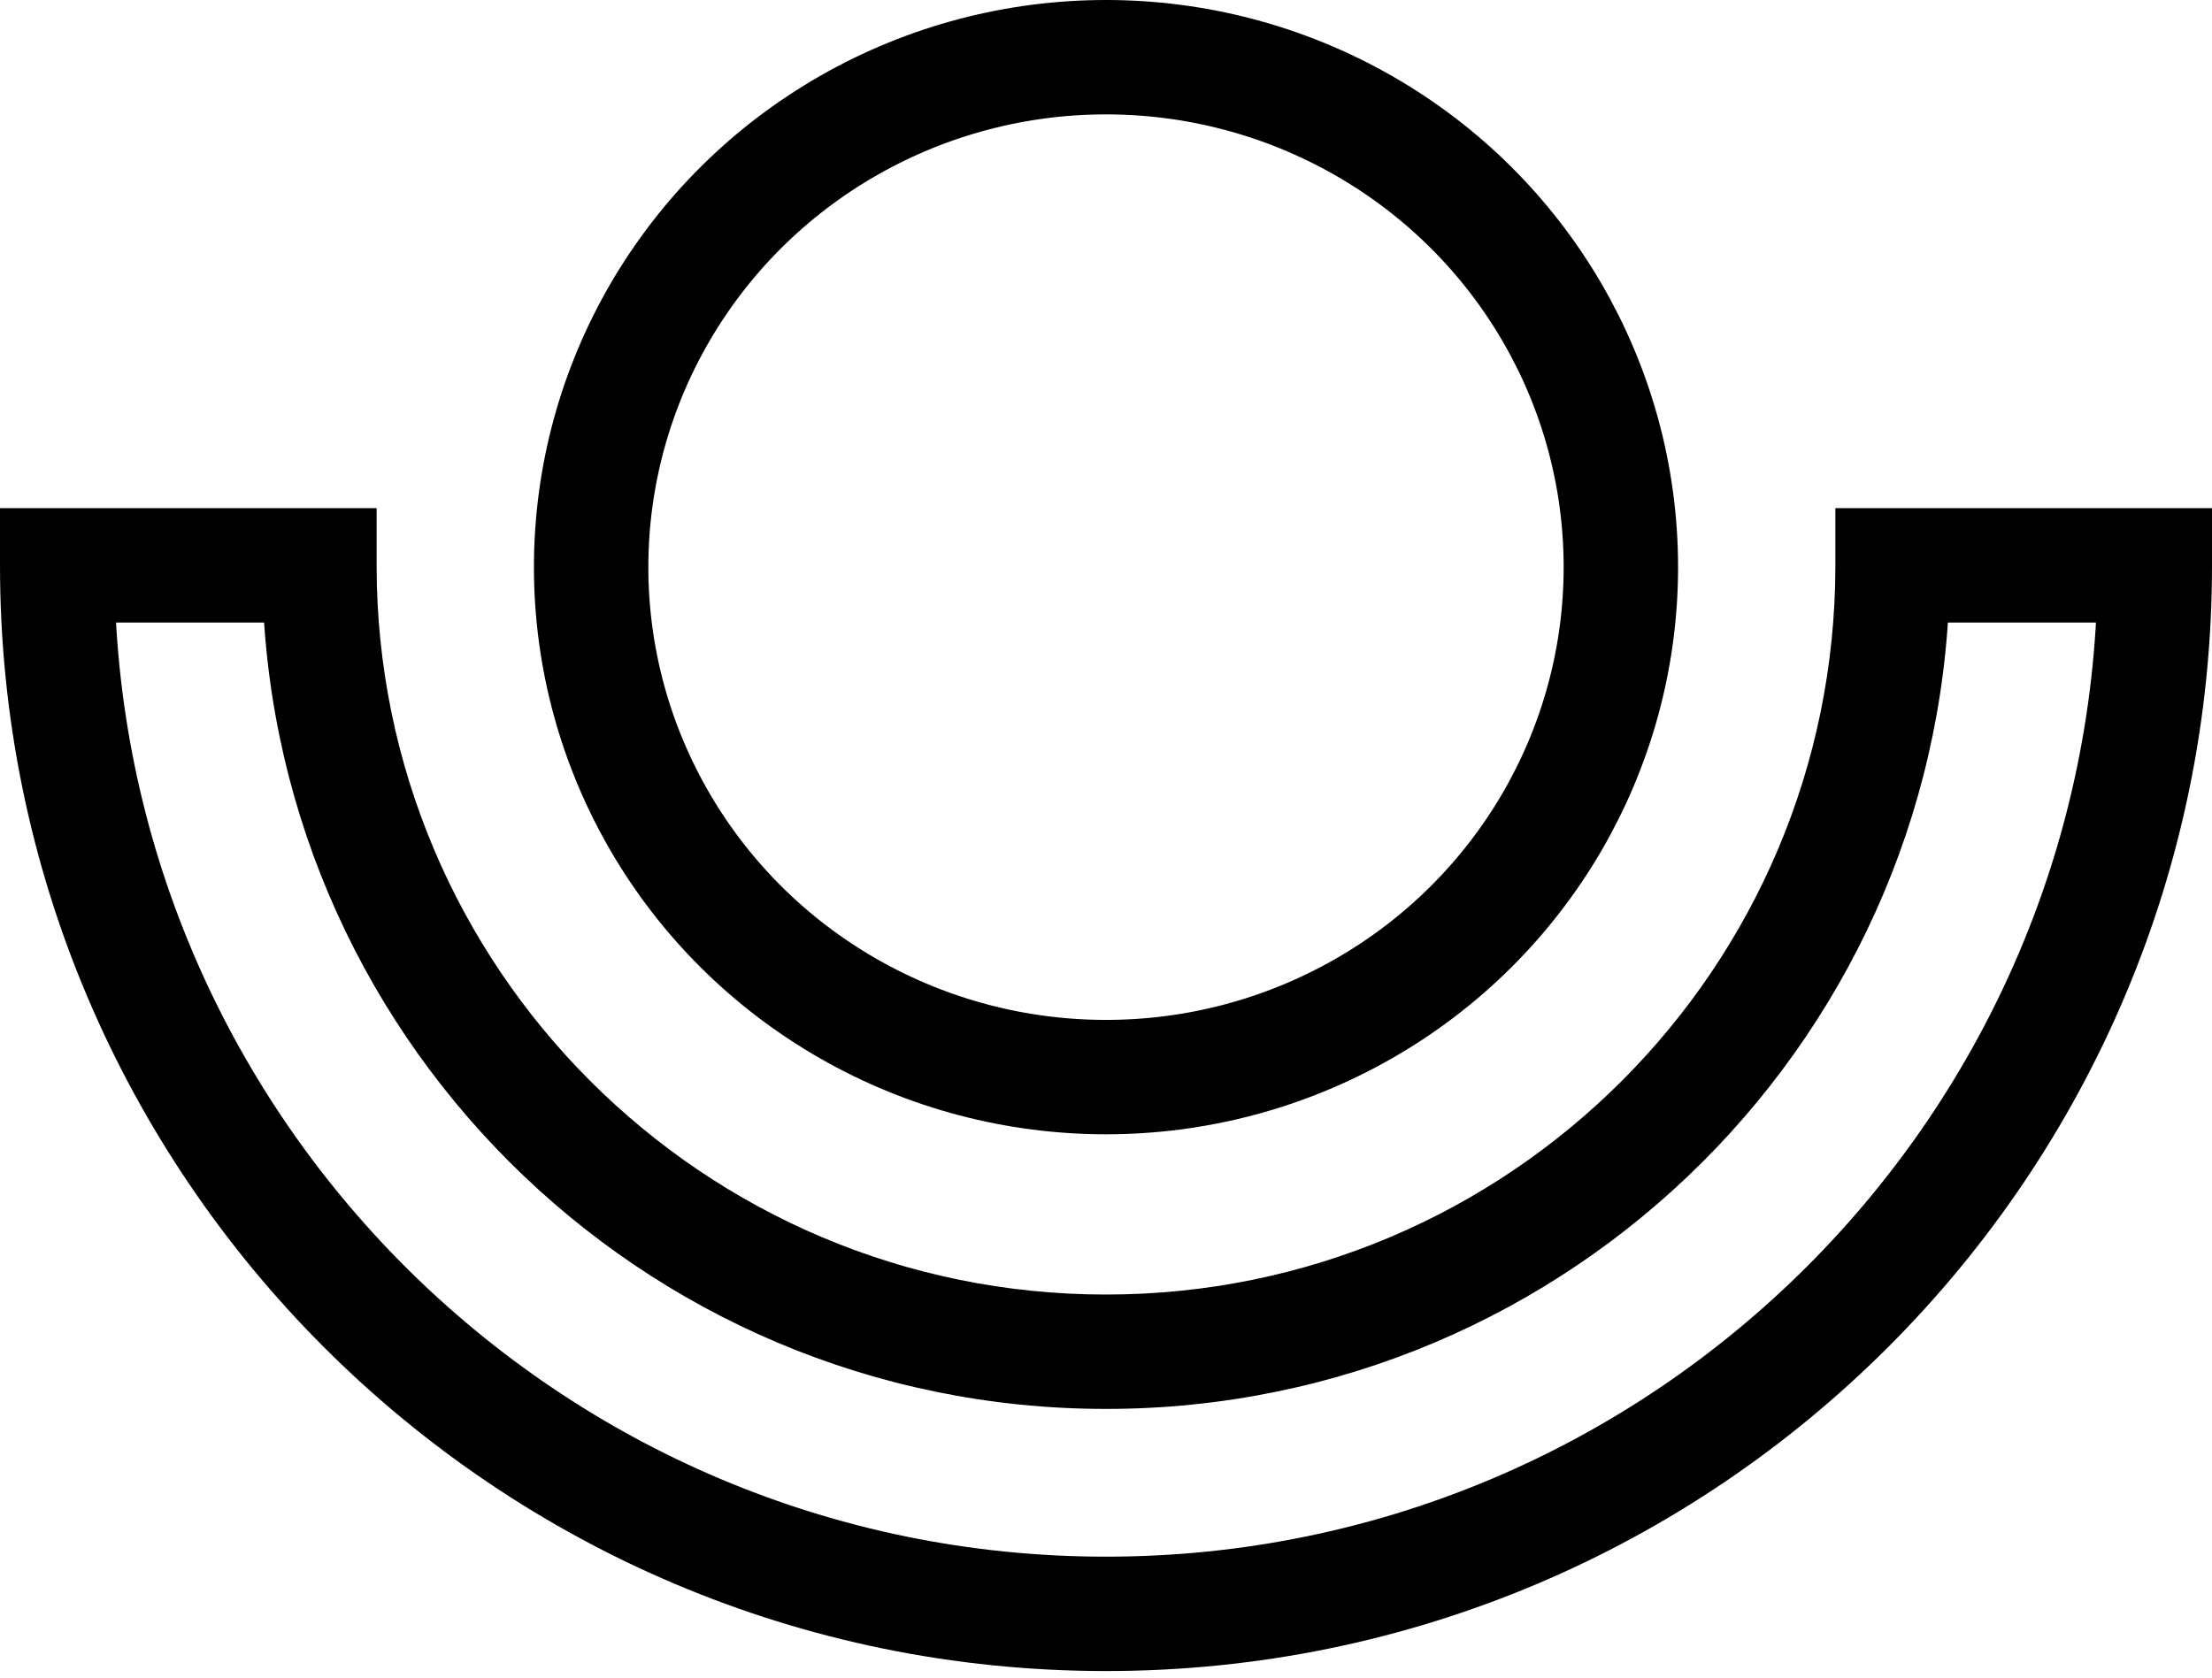 <svg width="232" height="176" viewBox="0 0 232 176" fill="none" xmlns="http://www.w3.org/2000/svg">
<ellipse cx="116" cy="59.5" rx="54" ry="53.5" stroke="black" stroke-width="12"/>
<path d="M33.5 59.312V53.312H39.5V59.312H33.5ZM198.5 59.312H192.5V53.312H198.5V59.312ZM226 59.312V53.312H232V59.312H226ZM6 59.312H0V53.312H6V59.312ZM116 147.812C67.123 147.812 27.5 108.19 27.5 59.312H39.5C39.5 101.562 73.75 135.812 116 135.812V147.812ZM204.5 59.312C204.5 108.19 164.877 147.812 116 147.812V135.812C158.25 135.812 192.5 101.562 192.5 59.312H204.5ZM198.5 53.312H226V65.312H198.5V53.312ZM116 163.312C173.438 163.312 220 116.75 220 59.312H232C232 123.378 180.065 175.312 116 175.312V163.312ZM12 59.312C12 116.75 58.562 163.312 116 163.312V175.312C51.935 175.312 0 123.378 0 59.312H12ZM6 53.312H33.5V65.312H6V53.312Z" fill="black"/>
</svg>
